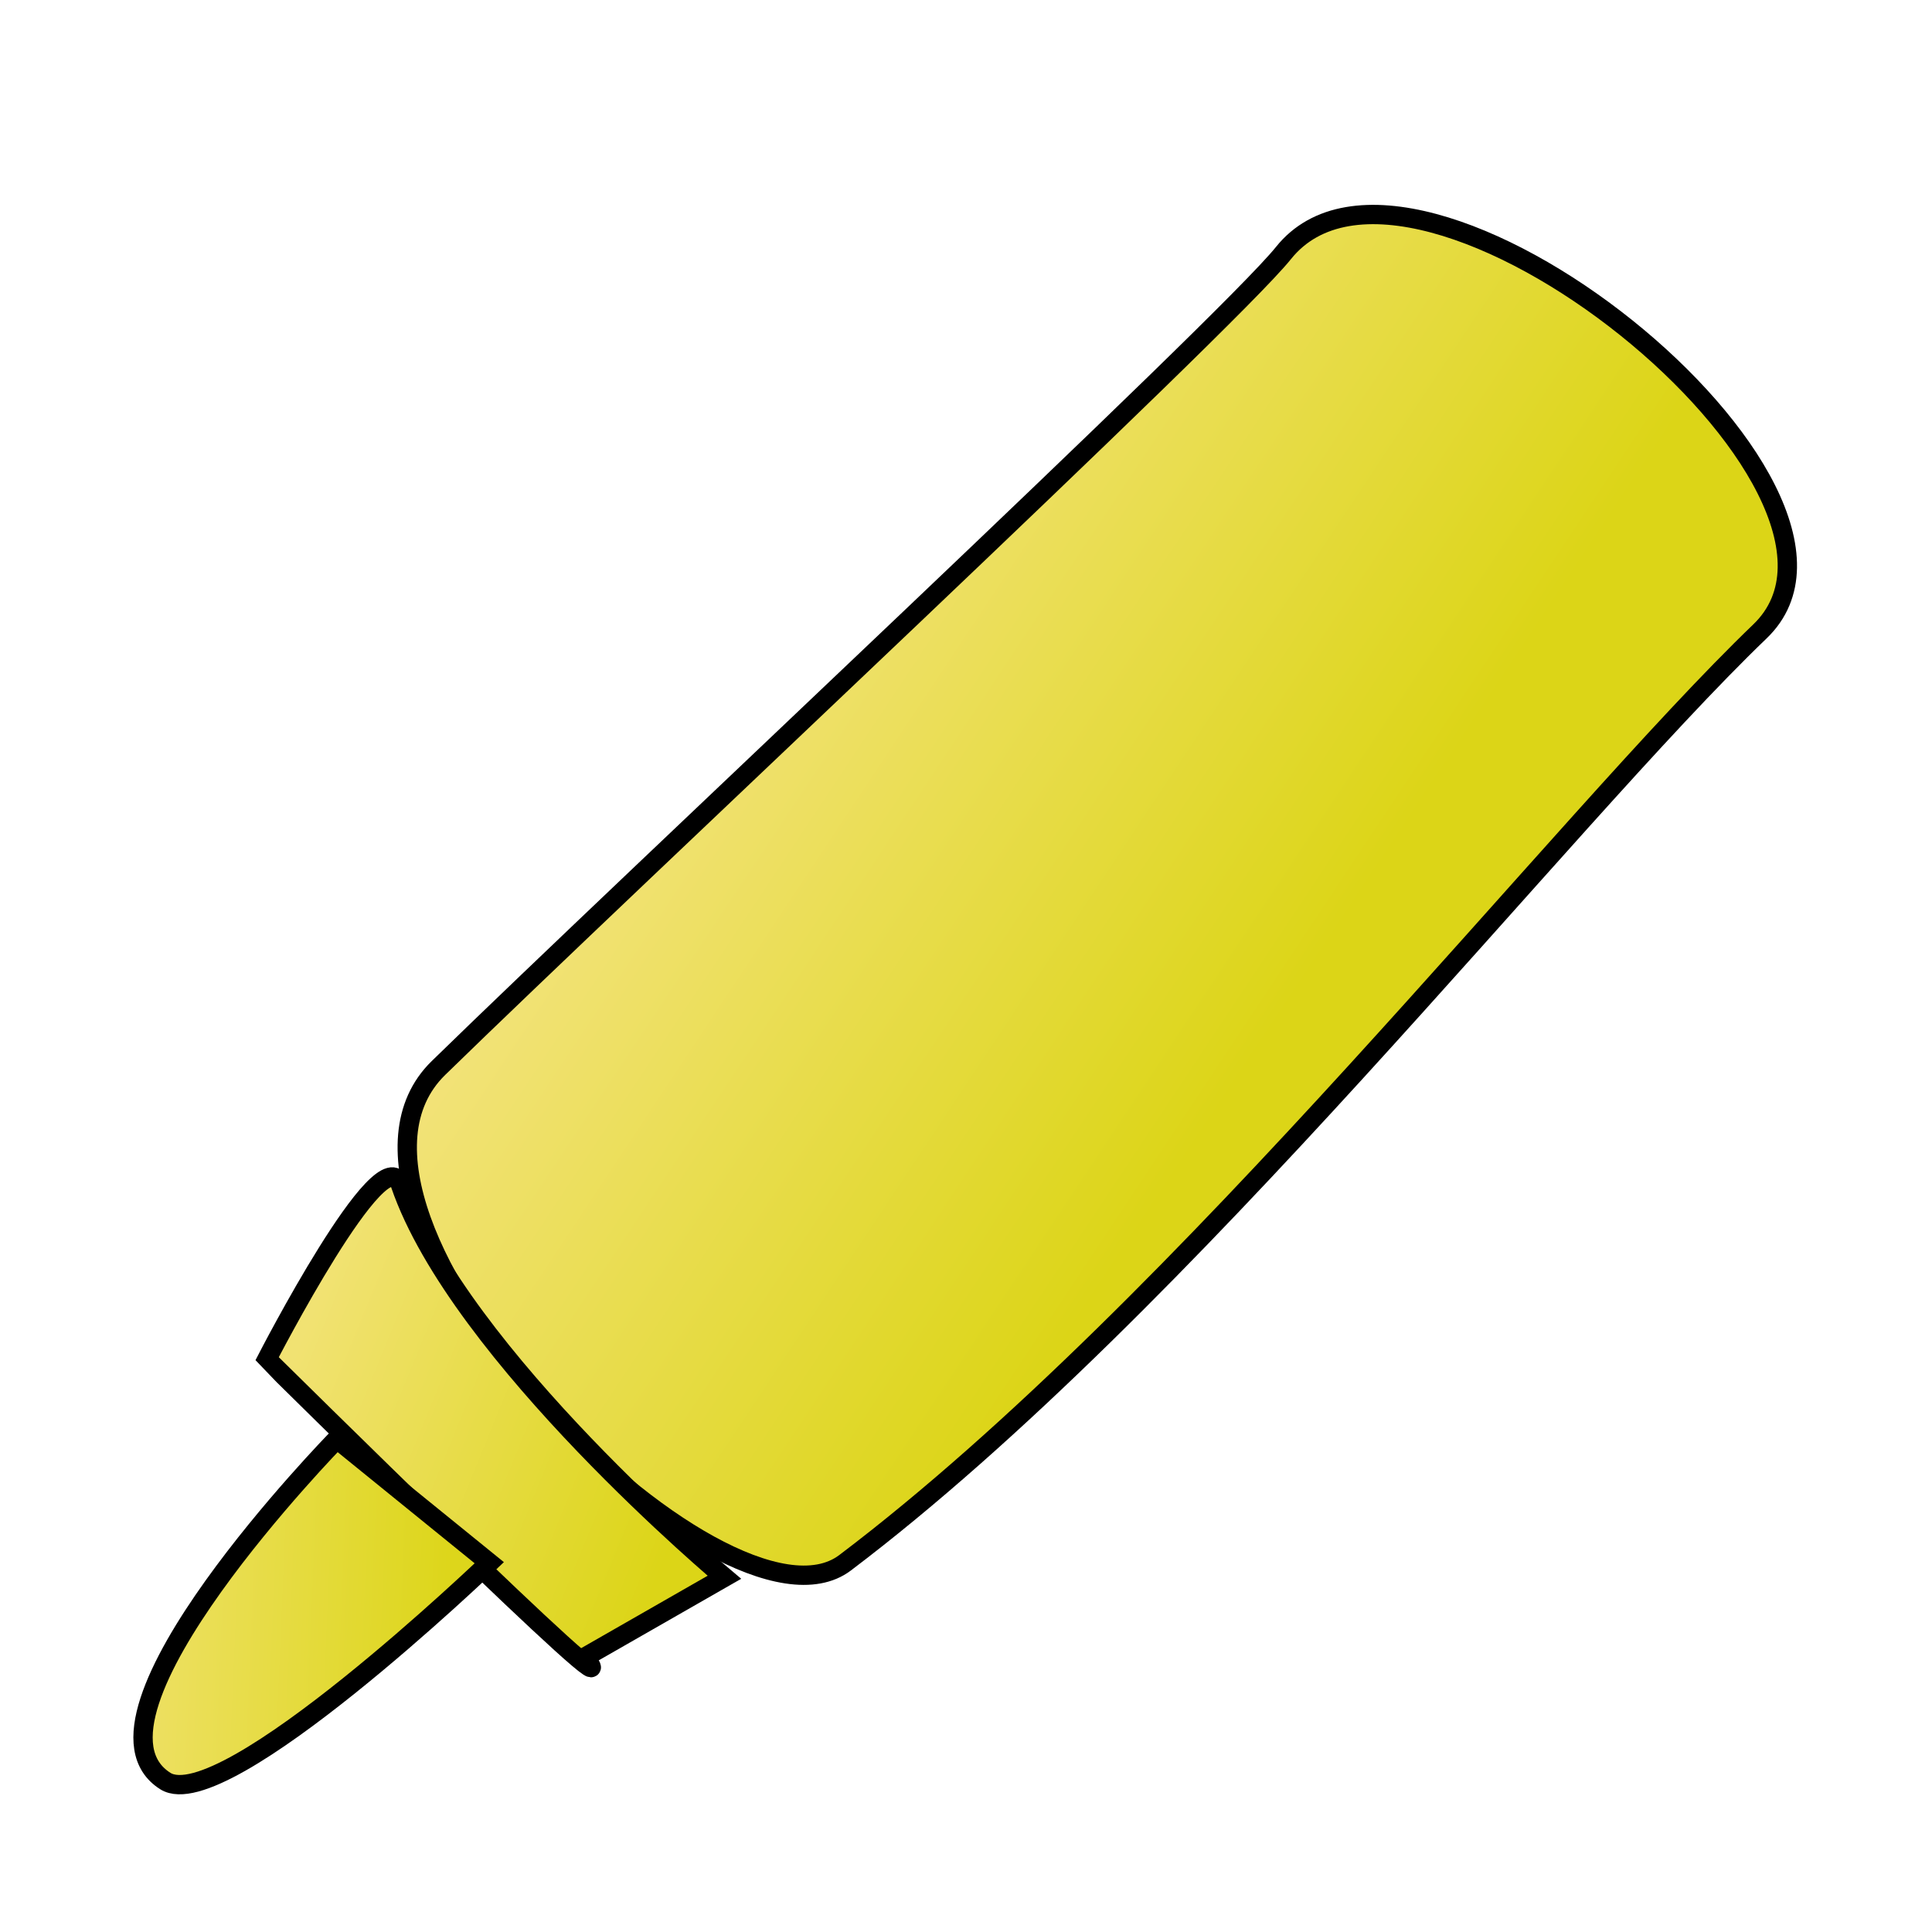 <?xml version="1.0" encoding="utf-8"?>
<svg viewBox="0 0 100 100" xmlns="http://www.w3.org/2000/svg" xmlns:bx="https://boxy-svg.com">
  <defs>
    <linearGradient id="gradient-1" gradientUnits="userSpaceOnUse" x1="56.833" y1="4.648" x2="56.833" y2="85.639" gradientTransform="matrix(0.553, -0.833, 0.371, 0.246, 5.101, 75.804)">
      <stop style="stop-color: rgb(243, 227, 124);" offset="0"/>
      <stop style="stop-color: rgb(220, 213, 23);" offset="1"/>
    </linearGradient>
    <linearGradient id="gradient-2" gradientUnits="userSpaceOnUse" x1="25.656" y1="58.672" x2="25.656" y2="85.782" gradientTransform="matrix(0.378, -0.926, 0.744, 0.304, -38.552, 77.096)">
      <stop offset="0" style="stop-color: rgb(241, 226, 114);"/>
      <stop offset="1" style="stop-color: rgb(220, 213, 23);"/>
    </linearGradient>
    <linearGradient id="gradient-3" gradientUnits="userSpaceOnUse" x1="14.341" y1="74.485" x2="14.341" y2="94.089" gradientTransform="matrix(0.043, -0.999, 0.865, 0.037, -59.032, 96.625)">
      <stop offset="0" style="stop-color: rgb(239, 225, 106);"/>
      <stop offset="1" style="stop-color: rgb(221, 214, 27);"/>
    </linearGradient>
  </defs>
  <g>
    <path d="M 66.431 13.098 C 63.507 16.755 32.677 45.538 22.696 55.278 C 14.905 62.881 37.462 85.639 43.742 80.888 C 61.362 67.555 80.856 42.514 91.094 32.682 C 98.76 25.321 73.188 4.648 66.431 13.098 Z" style="stroke: black; fill: url(#gradient-1);" bx:origin="0.5 0.5"/>
    <path d="M 20.723 61.304 C 19.822 58.672 13.818 70.342 13.818 70.342 C 13.842 70.372 33.435 89.751 30.26 85.782 L 37.494 81.64 C 37.494 81.64 23.744 70.126 20.723 61.304 Z" style="stroke: black; fill: url(#gradient-2);" bx:origin="0.5 0.5"/>
    <path d="M 17.435 74.485 C 17.435 74.485 3.356 88.894 8.556 92.186 C 11.563 94.089 25.326 80.887 25.326 80.887 L 17.435 74.485 Z" style="stroke: black; fill: url(#gradient-3);" bx:origin="0.5 0.5"/>
  </g>
  <path d="M 3.937 77.111 C 3.937 77.111 3.937 77.111 3.937 77.111 Z" style="stroke: black; fill: none;"/>
</svg>